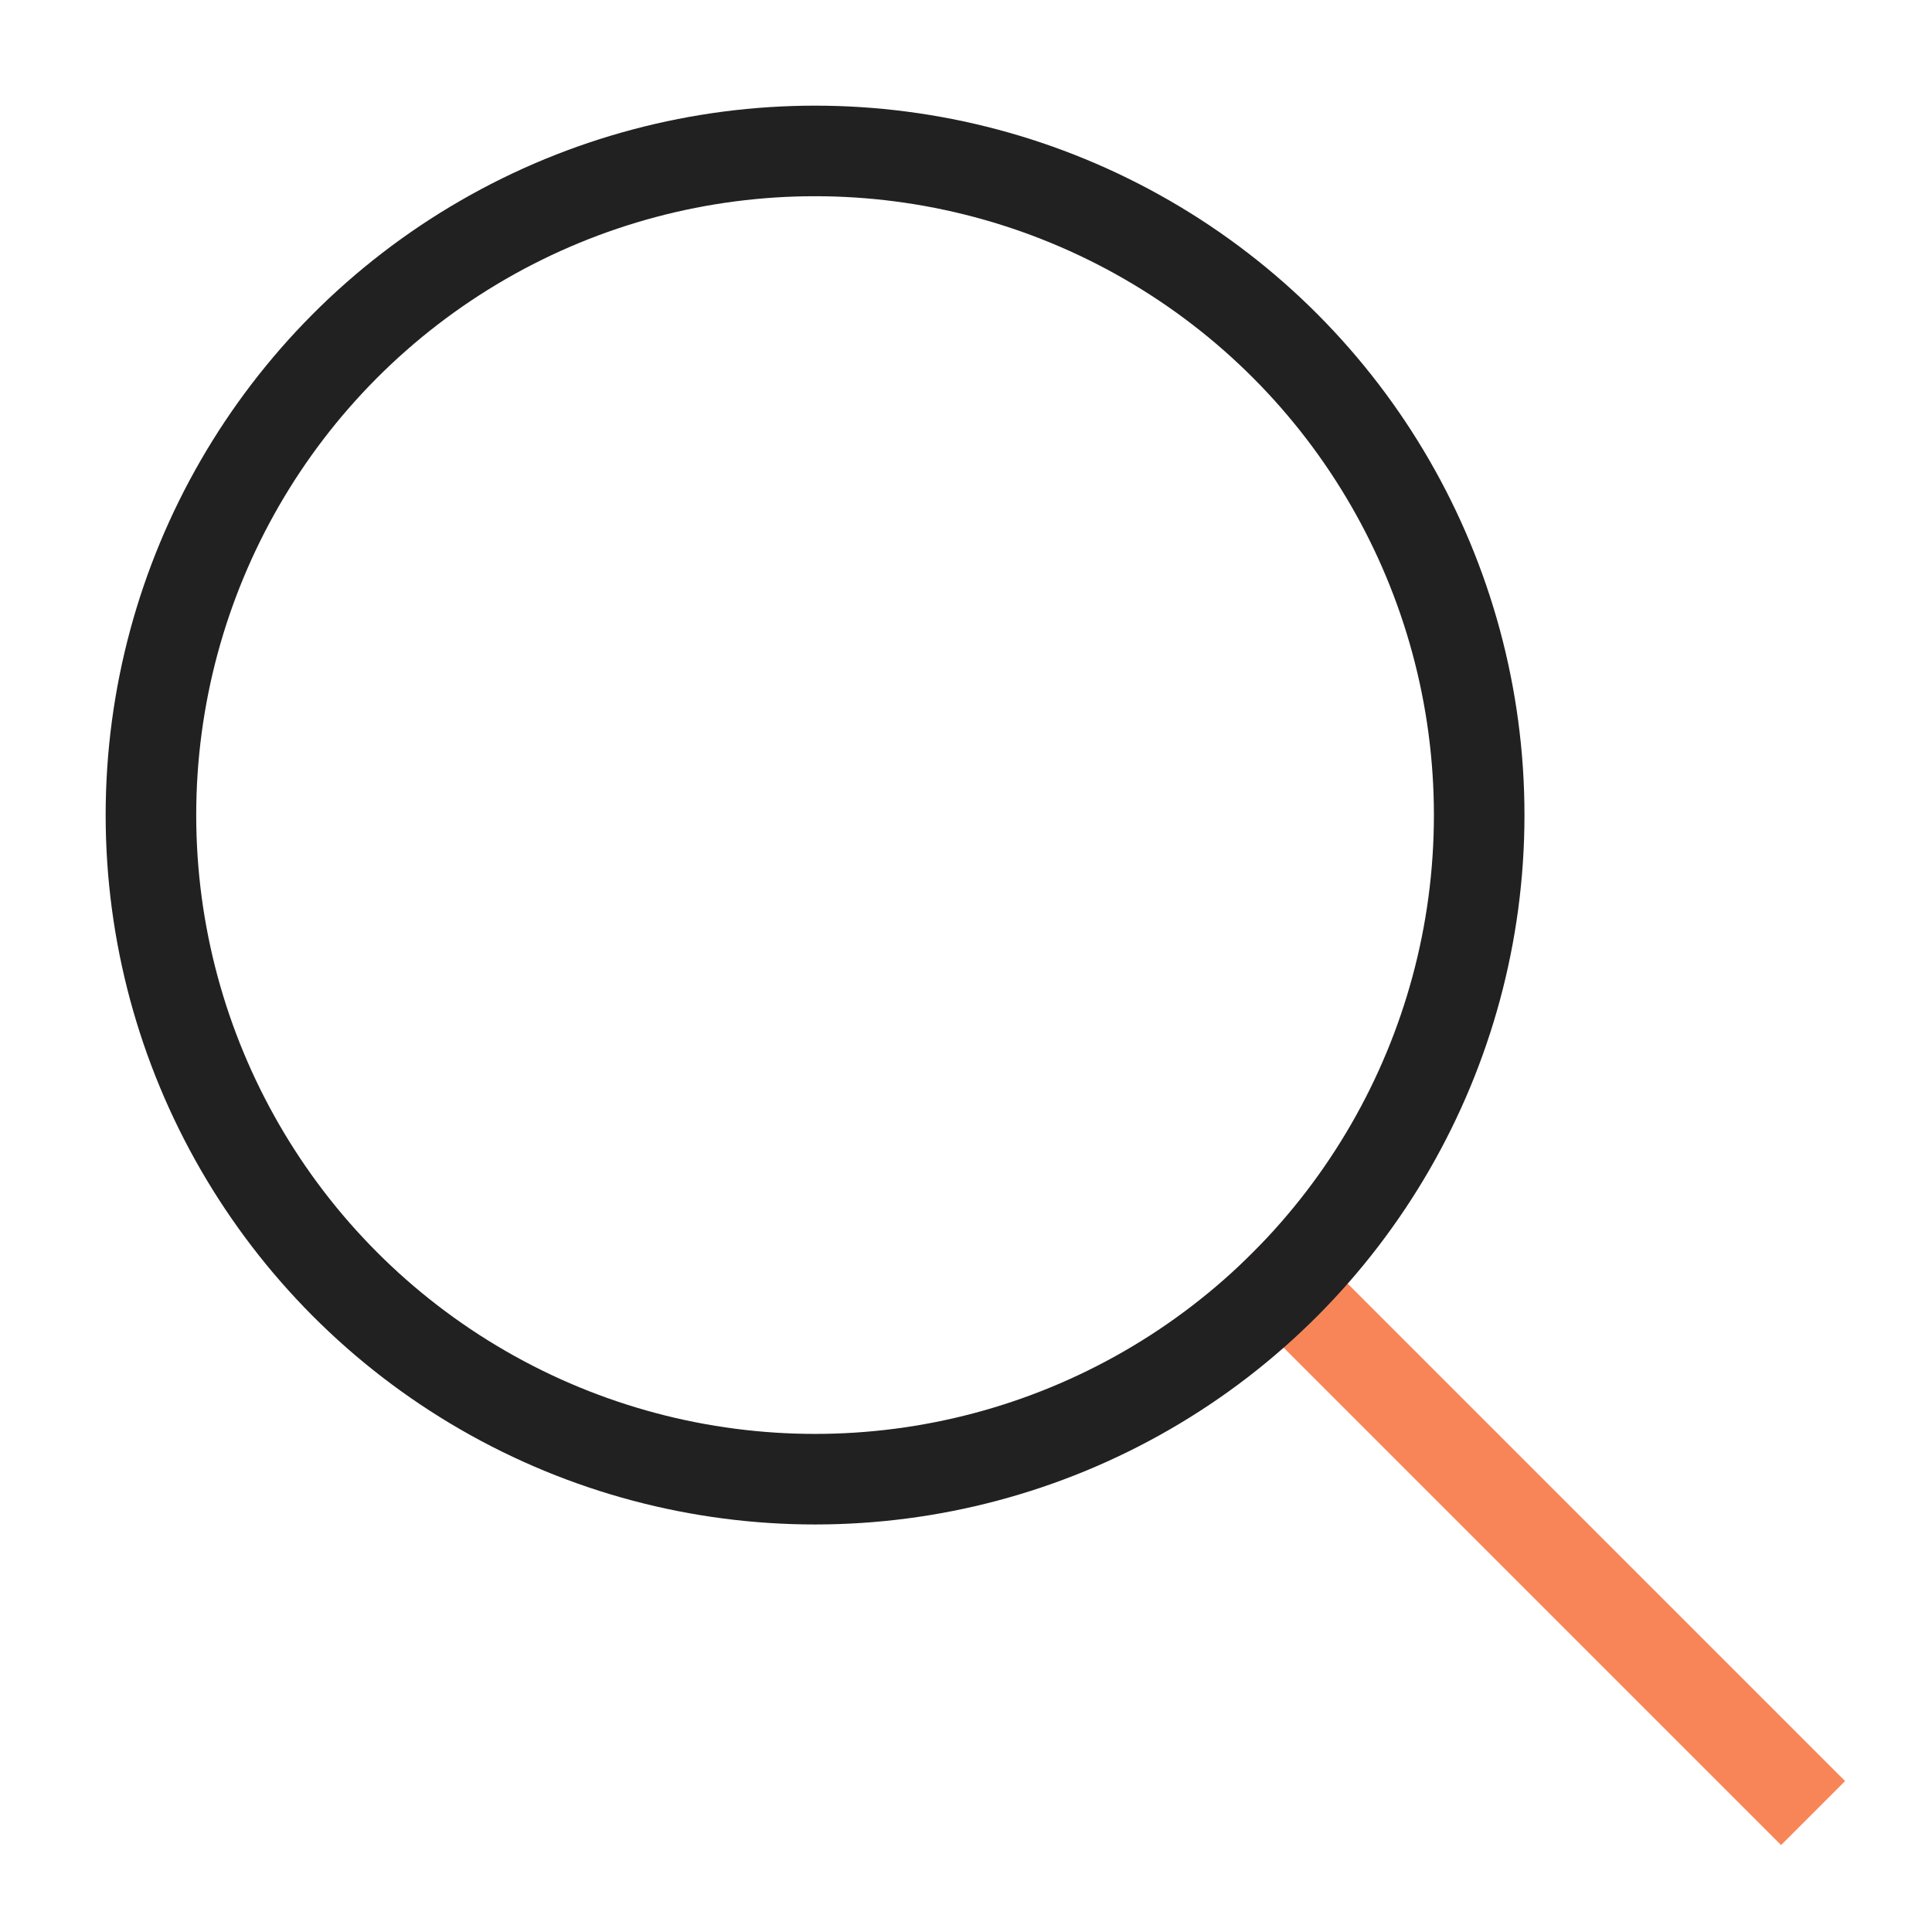<svg xmlns="http://www.w3.org/2000/svg" height="64" width="64" viewBox="0 0 64 64"><title>zoom</title><g stroke-width="3" fill="#f88558" stroke="#f88558" class="nc-icon-wrapper"><line data-color="color-2" x1="59" y1="59" x2="42.556" y2="42.556" fill="none" stroke-linecap="square" stroke-miterlimit="10"></line><circle cx="27" cy="27" r="22" fill="none" stroke="#212121" stroke-linecap="square" stroke-miterlimit="10"></circle></g></svg>